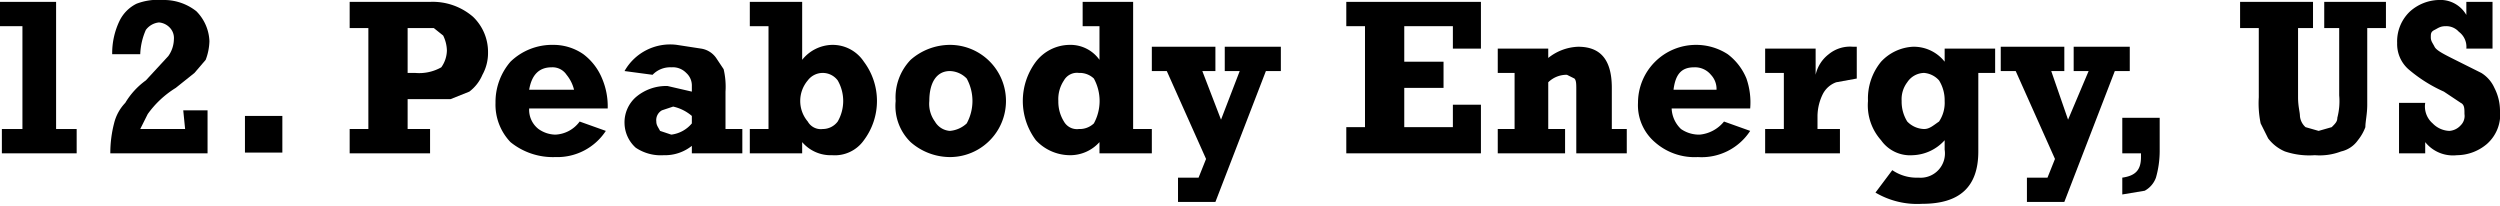 <svg
  class="top-polluter"
  xmlns="http://www.w3.org/2000/svg"
  width="133.7"
  height="11"
  viewBox="503.6 132.9 133.7 11"
>
  <g>
    <polygon points="506.6 133 503.6 133 503.6 134.3 504.8 134.3 504.8 139.8 503.7 139.8 503.7 141.1 507.7 141.1 507.7 139.8 506.6 139.8 506.6 133"/>
    <path d="M582.4,192.7H580l.4-.8a5.2,5.2,0,0,1,1.5-1.4l1-.8.6-.7a3,3,0,0,0,.2-1,2.4,2.4,0,0,0-.7-1.6,2.8,2.8,0,0,0-1.8-.6,3.2,3.2,0,0,0-1.4.2,2,2,0,0,0-.9.9,4,4,0,0,0-.4,1.8H580a3.5,3.5,0,0,1,.3-1.3,1,1,0,0,1,.7-.4.9.9,0,0,1,.6.3.8.8,0,0,1,.2.6,1.6,1.6,0,0,1-.3.9l-1.2,1.3a4,4,0,0,0-1.1,1.2,2.4,2.4,0,0,0-.6,1.1,6.3,6.3,0,0,0-.2,1.6h5.2v-2.3h-1.3Z" transform="translate(-68.9 -52.9)"/>
    <rect x="516.7" y="139.1" width="2" height="1.96"/>
    <path d="M595.5,185.9h-4.3v1.4h1v5.4h-1V194h4.3v-1.3h-1.2v-1.6h2.3l1-.4a2.2,2.2,0,0,0,.7-.9,2.4,2.4,0,0,0,.3-1.2,2.6,2.6,0,0,0-.8-1.9A3.3,3.3,0,0,0,595.5,185.9Zm.6,3.5a2.4,2.4,0,0,1-1.4.3h-.4v-2.4h1.4l.5.4a1.9,1.9,0,0,1,.2.8A1.6,1.6,0,0,1,596.1,189.4Z" transform="translate(-68.9 -52.9)"/>
    <path d="M604.7,190a3.1,3.1,0,0,0-1-1.3,2.8,2.8,0,0,0-1.6-.5,3.2,3.2,0,0,0-2.3.9,3.3,3.3,0,0,0-.8,2.2,2.9,2.9,0,0,0,.8,2.1,3.6,3.6,0,0,0,2.4.8,3.1,3.1,0,0,0,2.7-1.4l-1.4-.5a1.7,1.7,0,0,1-1.3.7,1.6,1.6,0,0,1-.9-.3,1.3,1.3,0,0,1-.5-1.1H605A3.8,3.8,0,0,0,604.7,190Zm-3.9.6q.2-1.2,1.2-1.2a.9.9,0,0,1,.8.4,2,2,0,0,1,.4.8Z" transform="translate(-68.9 -52.9)"/>
    <path d="M611.3,190.7a4.1,4.1,0,0,0-.1-1.2l-.4-.6a1.2,1.2,0,0,0-.8-.5l-1.3-.2a2.8,2.8,0,0,0-2.8,1.4l1.5.2a1.3,1.3,0,0,1,1-.4,1,1,0,0,1,.8.3.9.9,0,0,1,.3.7v.3l-1.3-.3a2.5,2.5,0,0,0-1.7.6,1.8,1.8,0,0,0-.6,1.4,1.8,1.8,0,0,0,.6,1.3,2.4,2.4,0,0,0,1.5.4,2.3,2.3,0,0,0,1.5-.5v.4h2.7v-1.3h-.9Zm-1.8,1.7a1.7,1.7,0,0,1-1.1.6l-.6-.2c-.1-.2-.2-.3-.2-.5a.6.6,0,0,1,.3-.6l.6-.2a2.3,2.3,0,0,1,1,.5Z" transform="translate(-68.9 -52.9)"/>
    <path d="M617,188.2a2.1,2.1,0,0,0-1.6.8v-3.1h-2.8v1.3h1v5.5h-1V194h2.8v-.6a2,2,0,0,0,1.6.7,1.9,1.9,0,0,0,1.7-.8,3.5,3.5,0,0,0,0-4.2A2,2,0,0,0,617,188.2Zm.3,4.1a1,1,0,0,1-.8.4.8.8,0,0,1-.8-.4,1.7,1.7,0,0,1,0-2.2,1,1,0,0,1,1.6,0,2.2,2.2,0,0,1,0,2.2Z" transform="translate(-68.9 -52.9)"/>
    <path d="M623.3,188.2a3.2,3.2,0,0,0-2.1.8,2.9,2.9,0,0,0-.8,2.2,2.7,2.7,0,0,0,.8,2.2,3.2,3.2,0,0,0,2.1.8,3,3,0,1,0,0-6Zm.9,4.2a1.5,1.5,0,0,1-.9.4,1,1,0,0,1-.8-.5,1.6,1.6,0,0,1-.3-1.1c0-1,.4-1.6,1.1-1.6a1.3,1.3,0,0,1,.9.4,2.5,2.5,0,0,1,0,2.4Z" transform="translate(-68.9 -52.9)"/>
    <path d="M633.1,185.9h-2.7v1.3h.9V189a1.9,1.9,0,0,0-1.6-.8,2.3,2.3,0,0,0-1.8.9,3.5,3.5,0,0,0,0,4.2,2.5,2.5,0,0,0,1.8.8,2.1,2.1,0,0,0,1.6-.7v.6h2.8v-1.3h-1Zm-2.1,6.5a1.1,1.1,0,0,1-.8.3.8.8,0,0,1-.8-.4,2,2,0,0,1-.3-1.1,1.8,1.8,0,0,1,.3-1.1.8.8,0,0,1,.8-.4,1.1,1.1,0,0,1,.8.3,2.5,2.5,0,0,1,0,2.4Z" transform="translate(-68.9 -52.9)"/>
    <polygon points="569.1 136.7 569.9 136.7 568.9 139.3 567.9 136.7 568.6 136.7 568.6 135.4 565.2 135.4 565.2 136.7 566 136.7 568.1 141.4 567.7 142.4 566.6 142.4 566.6 143.7 568.6 143.7 571.3 136.7 572.1 136.7 572.1 135.4 569.1 135.4 569.1 136.7"/>
    <polygon points="575.6 134.3 576.6 134.3 576.6 139.7 575.6 139.7 575.6 141.1 582.8 141.1 582.8 138.5 581.3 138.5 581.3 139.7 578.7 139.7 578.7 137.6 580.8 137.6 580.8 136.2 578.7 136.2 578.7 134.3 581.3 134.3 581.3 135.5 582.8 135.5 582.8 133 575.6 133 575.6 134.3"/>
    <path d="M658.7,190.5c0-1.5-.6-2.2-1.8-2.2a2.7,2.7,0,0,0-1.6.6v-.5h-2.7v1.3h.9v3h-.9V194h3.6v-1.3h-.9v-2.5a1.4,1.4,0,0,1,1-.4l.4.2c.1.1.1.3.1.6V194h2.7v-1.3h-.8Z" transform="translate(-68.9 -52.9)"/>
    <path d="M665.9,190a3.1,3.1,0,0,0-1-1.3,3.1,3.1,0,0,0-1.7-.5,3.1,3.1,0,0,0-3.1,3.1,2.6,2.6,0,0,0,.9,2.1,3.2,3.2,0,0,0,2.3.8,3.1,3.1,0,0,0,2.8-1.4l-1.4-.5a1.9,1.9,0,0,1-1.3.7,1.7,1.7,0,0,1-1-.3,1.6,1.6,0,0,1-.5-1.1h4.2A3.9,3.9,0,0,0,665.9,190Zm-3.9.6c.1-.8.4-1.2,1.1-1.2a1.1,1.1,0,0,1,.9.4,1.1,1.1,0,0,1,.3.8Z" transform="translate(-68.9 -52.9)"/>
    <path d="M670.3,188.7a1.9,1.9,0,0,0-.7,1.1v-1.4h-2.7v1.3h1v3h-1V194h4v-1.3h-1.2V192a2.7,2.7,0,0,1,.3-1.2,1.3,1.3,0,0,1,.7-.6l1.1-.2v-1.7h-.2A1.8,1.8,0,0,0,670.3,188.7Z" transform="translate(-68.9 -52.9)"/>
    <path d="M676.5,189.1a2.1,2.1,0,0,0-1.7-.8,2.5,2.5,0,0,0-1.7.8,3.1,3.1,0,0,0-.7,2.1,2.8,2.8,0,0,0,.7,2.1,1.9,1.9,0,0,0,1.7.8,2.4,2.4,0,0,0,1.7-.8v.5a1.3,1.3,0,0,1-1.4,1.5,2.3,2.3,0,0,1-1.4-.4l-.9,1.2a4.4,4.4,0,0,0,2.5.6c2,0,3-.9,3-2.8v-4.2h.9v-1.3h-2.7Zm-.3,3.2c-.3.2-.5.4-.8.4a1.3,1.3,0,0,1-.9-.4,2,2,0,0,1-.3-1.1,1.5,1.5,0,0,1,.3-1,1.1,1.1,0,0,1,.9-.5,1.2,1.2,0,0,1,.8.4,2,2,0,0,1,.3,1.1A1.8,1.8,0,0,1,676.2,192.3Z" transform="translate(-68.9 -52.9)"/>
    <polygon points="617.5 135.4 614.5 135.4 614.5 136.7 615.3 136.7 614.2 139.3 613.3 136.7 614 136.7 614 135.4 610.6 135.4 610.6 136.7 611.4 136.7 613.5 141.4 613.1 142.4 612 142.4 612 143.7 614 143.7 616.7 136.7 617.5 136.7 617.5 135.4"/>
    <path d="M686,194h1v.2c0,.7-.3,1-1,1.1v.9l1.2-.2a1.3,1.3,0,0,0,.6-.7,5.2,5.2,0,0,0,.2-1.4v-1.8h-2Z" transform="translate(-68.9 -52.9)"/>
    <path d="M696.8,187.3h.8v3.6a3.5,3.5,0,0,1-.1,1.2c0,.2-.1.3-.3.5l-.7.2-.7-.2a.9.9,0,0,1-.3-.6c0-.2-.1-.5-.1-1v-3.7h.8v-1.4h-3.9v1.4h1V191a5.3,5.3,0,0,0,.1,1.4l.4.8a2.2,2.2,0,0,0,.9.7,4.1,4.1,0,0,0,1.6.2,3.2,3.2,0,0,0,1.4-.2,1.5,1.5,0,0,0,.9-.6,2.5,2.5,0,0,0,.4-.7c0-.3.1-.7.1-1.2v-4.1h1v-1.4h-3.3Z" transform="translate(-68.9 -52.9)"/>
    <path d="M705.9,190.5a1.8,1.8,0,0,0-.7-.8l-1.4-.7c-.6-.3-1-.5-1.1-.7s-.2-.3-.2-.5,0-.3.2-.4.3-.2.6-.2a.9.9,0,0,1,.7.3,1,1,0,0,1,.4.9h1.4v-2.5h-1.4v.7a1.6,1.6,0,0,0-1.5-.8,2.4,2.4,0,0,0-1.5.6,2.2,2.2,0,0,0-.7,1.7,1.8,1.8,0,0,0,.6,1.4,7.8,7.8,0,0,0,1.9,1.2l.9.6c.2.1.2.3.2.6a.7.7,0,0,1-.2.6.9.9,0,0,1-.6.3,1.3,1.3,0,0,1-.9-.4,1.2,1.2,0,0,1-.4-1.1h-1.4V194h1.4v-.6a1.9,1.9,0,0,0,1.7.7,2.5,2.5,0,0,0,1.6-.6,2.1,2.1,0,0,0,.7-1.8A2.7,2.7,0,0,0,705.9,190.5Z" transform="translate(-68.9 -52.9)"/>
  </g>
</svg>